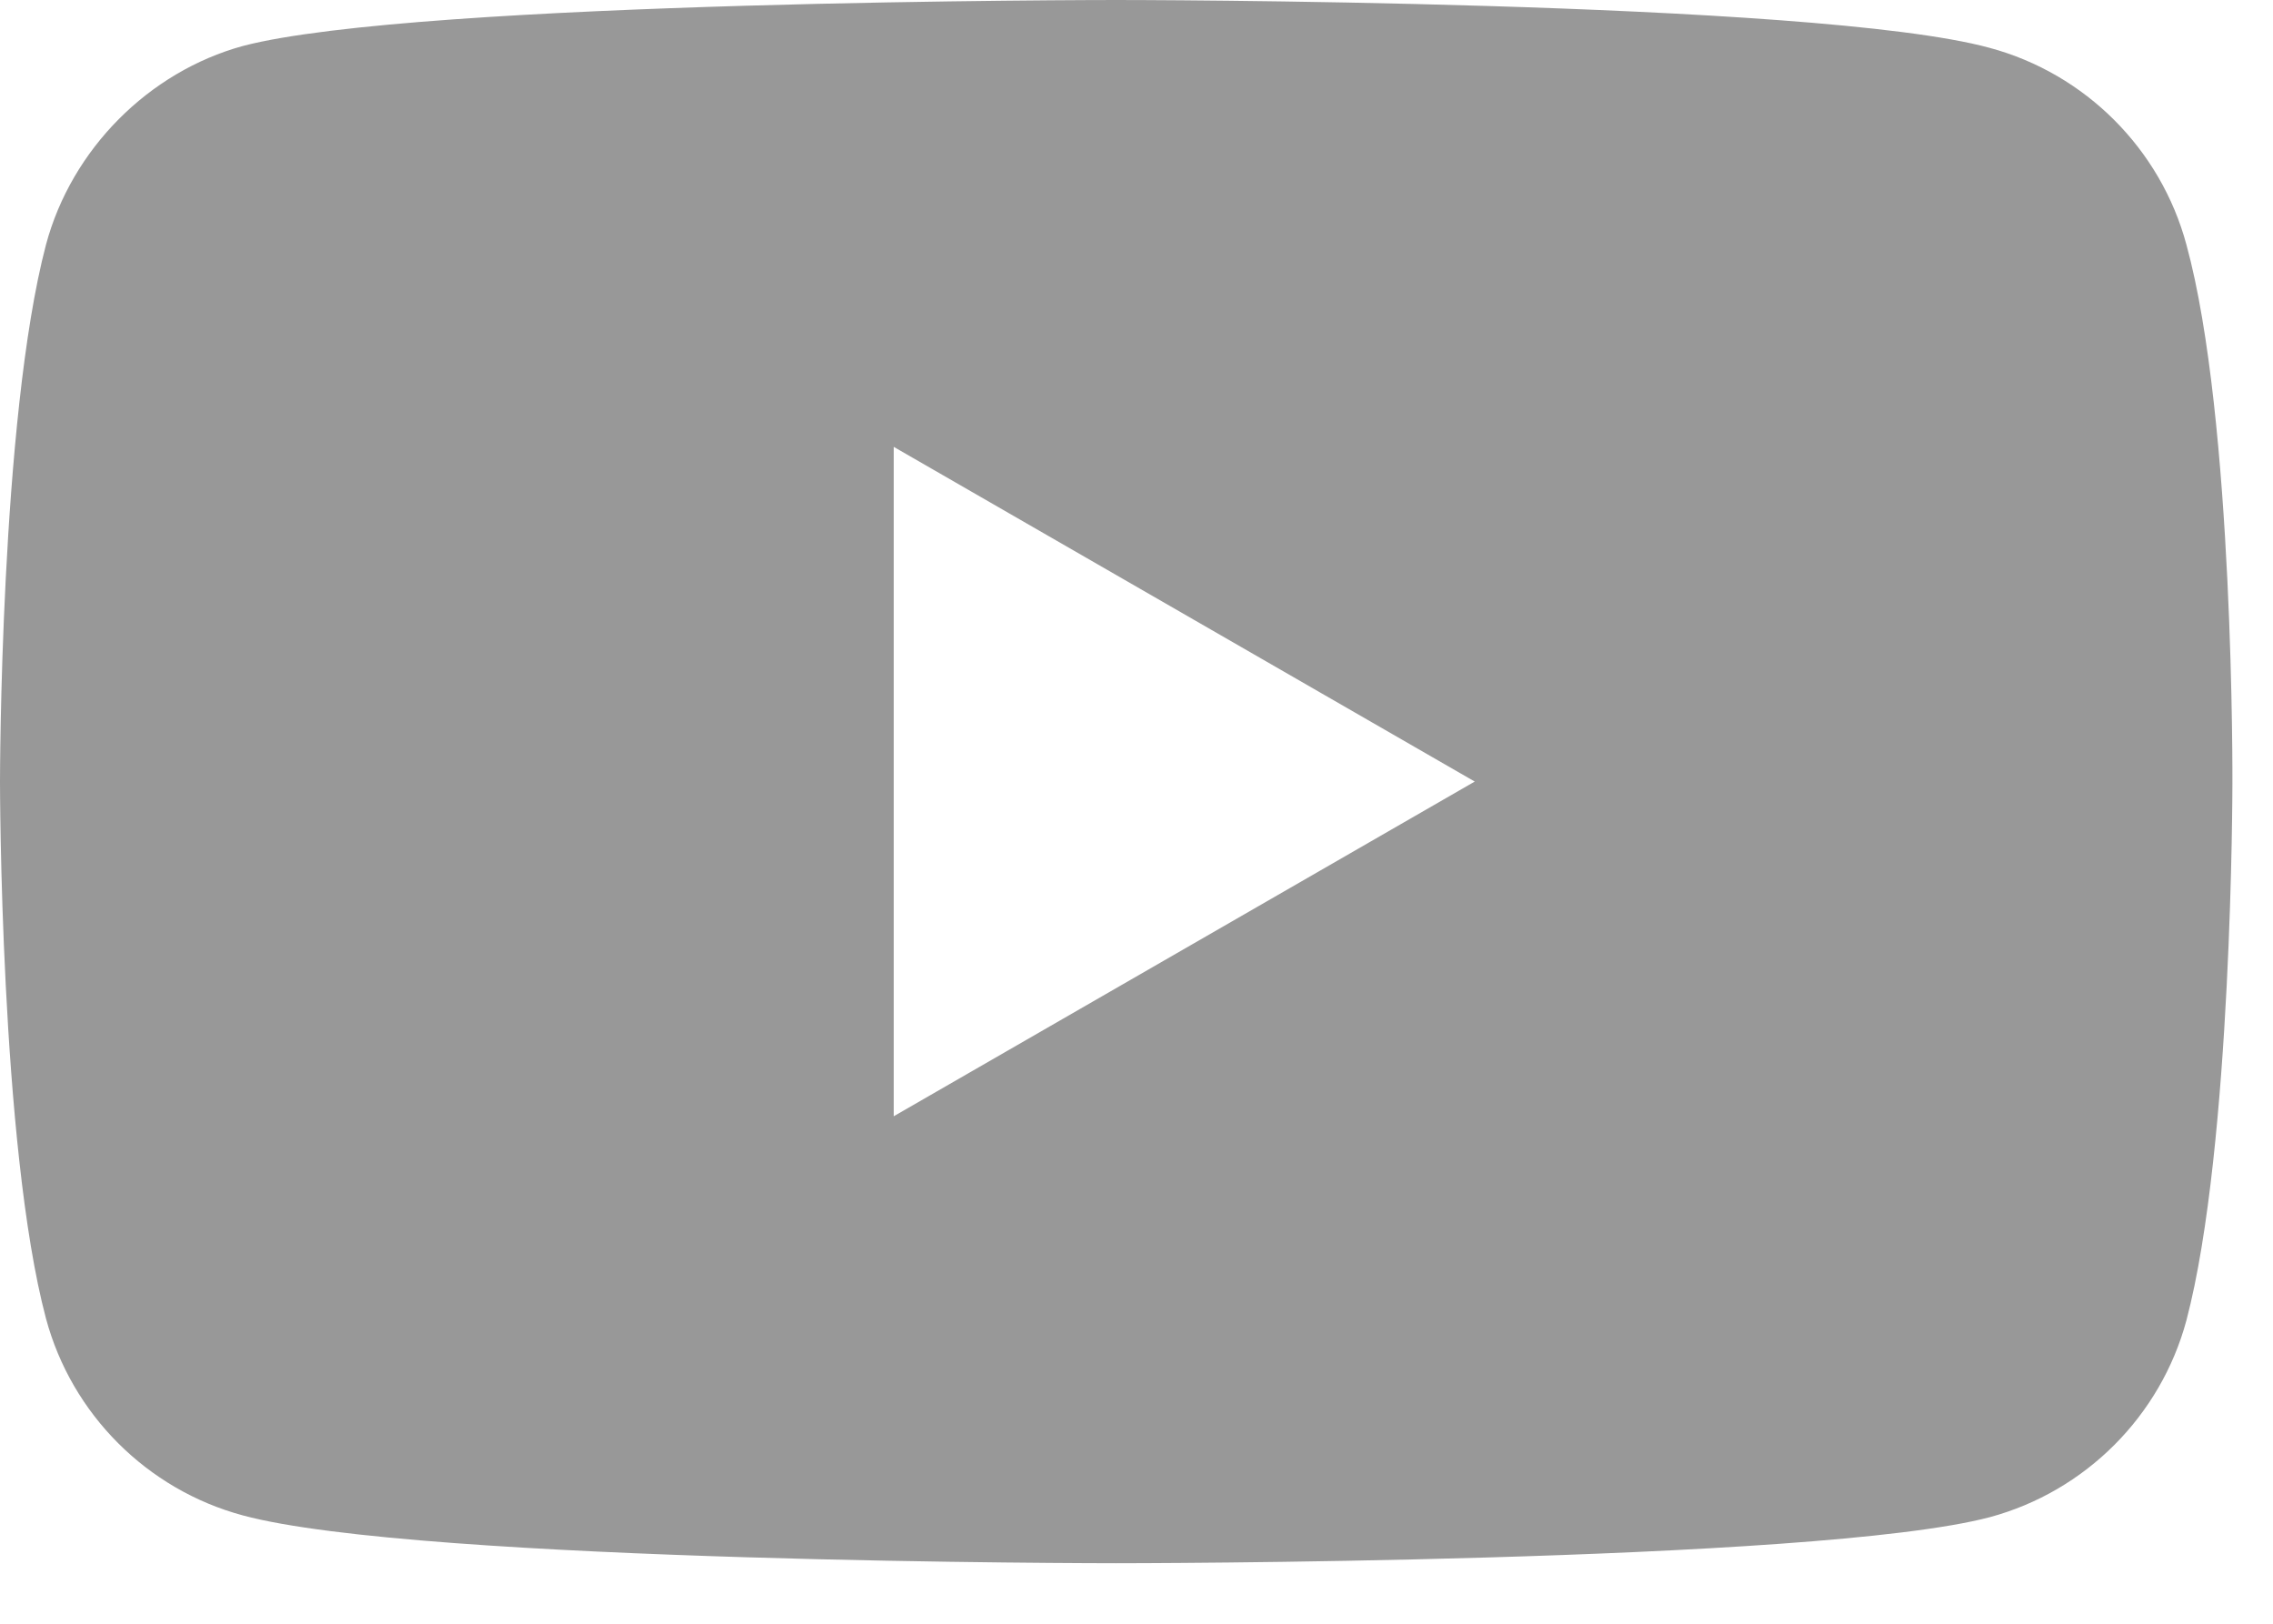<svg width="21" height="15" viewBox="0 0 21 15" fill="none" xmlns="http://www.w3.org/2000/svg">
<path d="M20.2 2.26C19.962 1.376 19.266 0.68 18.382 0.442C16.768 0 10.312 0 10.312 0C10.312 0 3.856 0 2.243 0.425C1.376 0.663 0.662 1.376 0.425 2.26C0 3.873 0 7.22 0 7.22C0 7.22 0 10.584 0.425 12.181C0.663 13.065 1.359 13.761 2.243 13.999C3.873 14.441 10.312 14.441 10.312 14.441C10.312 14.441 16.768 14.441 18.382 14.016C19.266 13.778 19.962 13.082 20.2 12.198C20.625 10.584 20.625 7.237 20.625 7.237C20.625 7.237 20.642 3.873 20.2 2.26ZM8.257 10.312V4.128L13.625 7.22L8.257 10.312Z" fill="#989898"/>
</svg>
